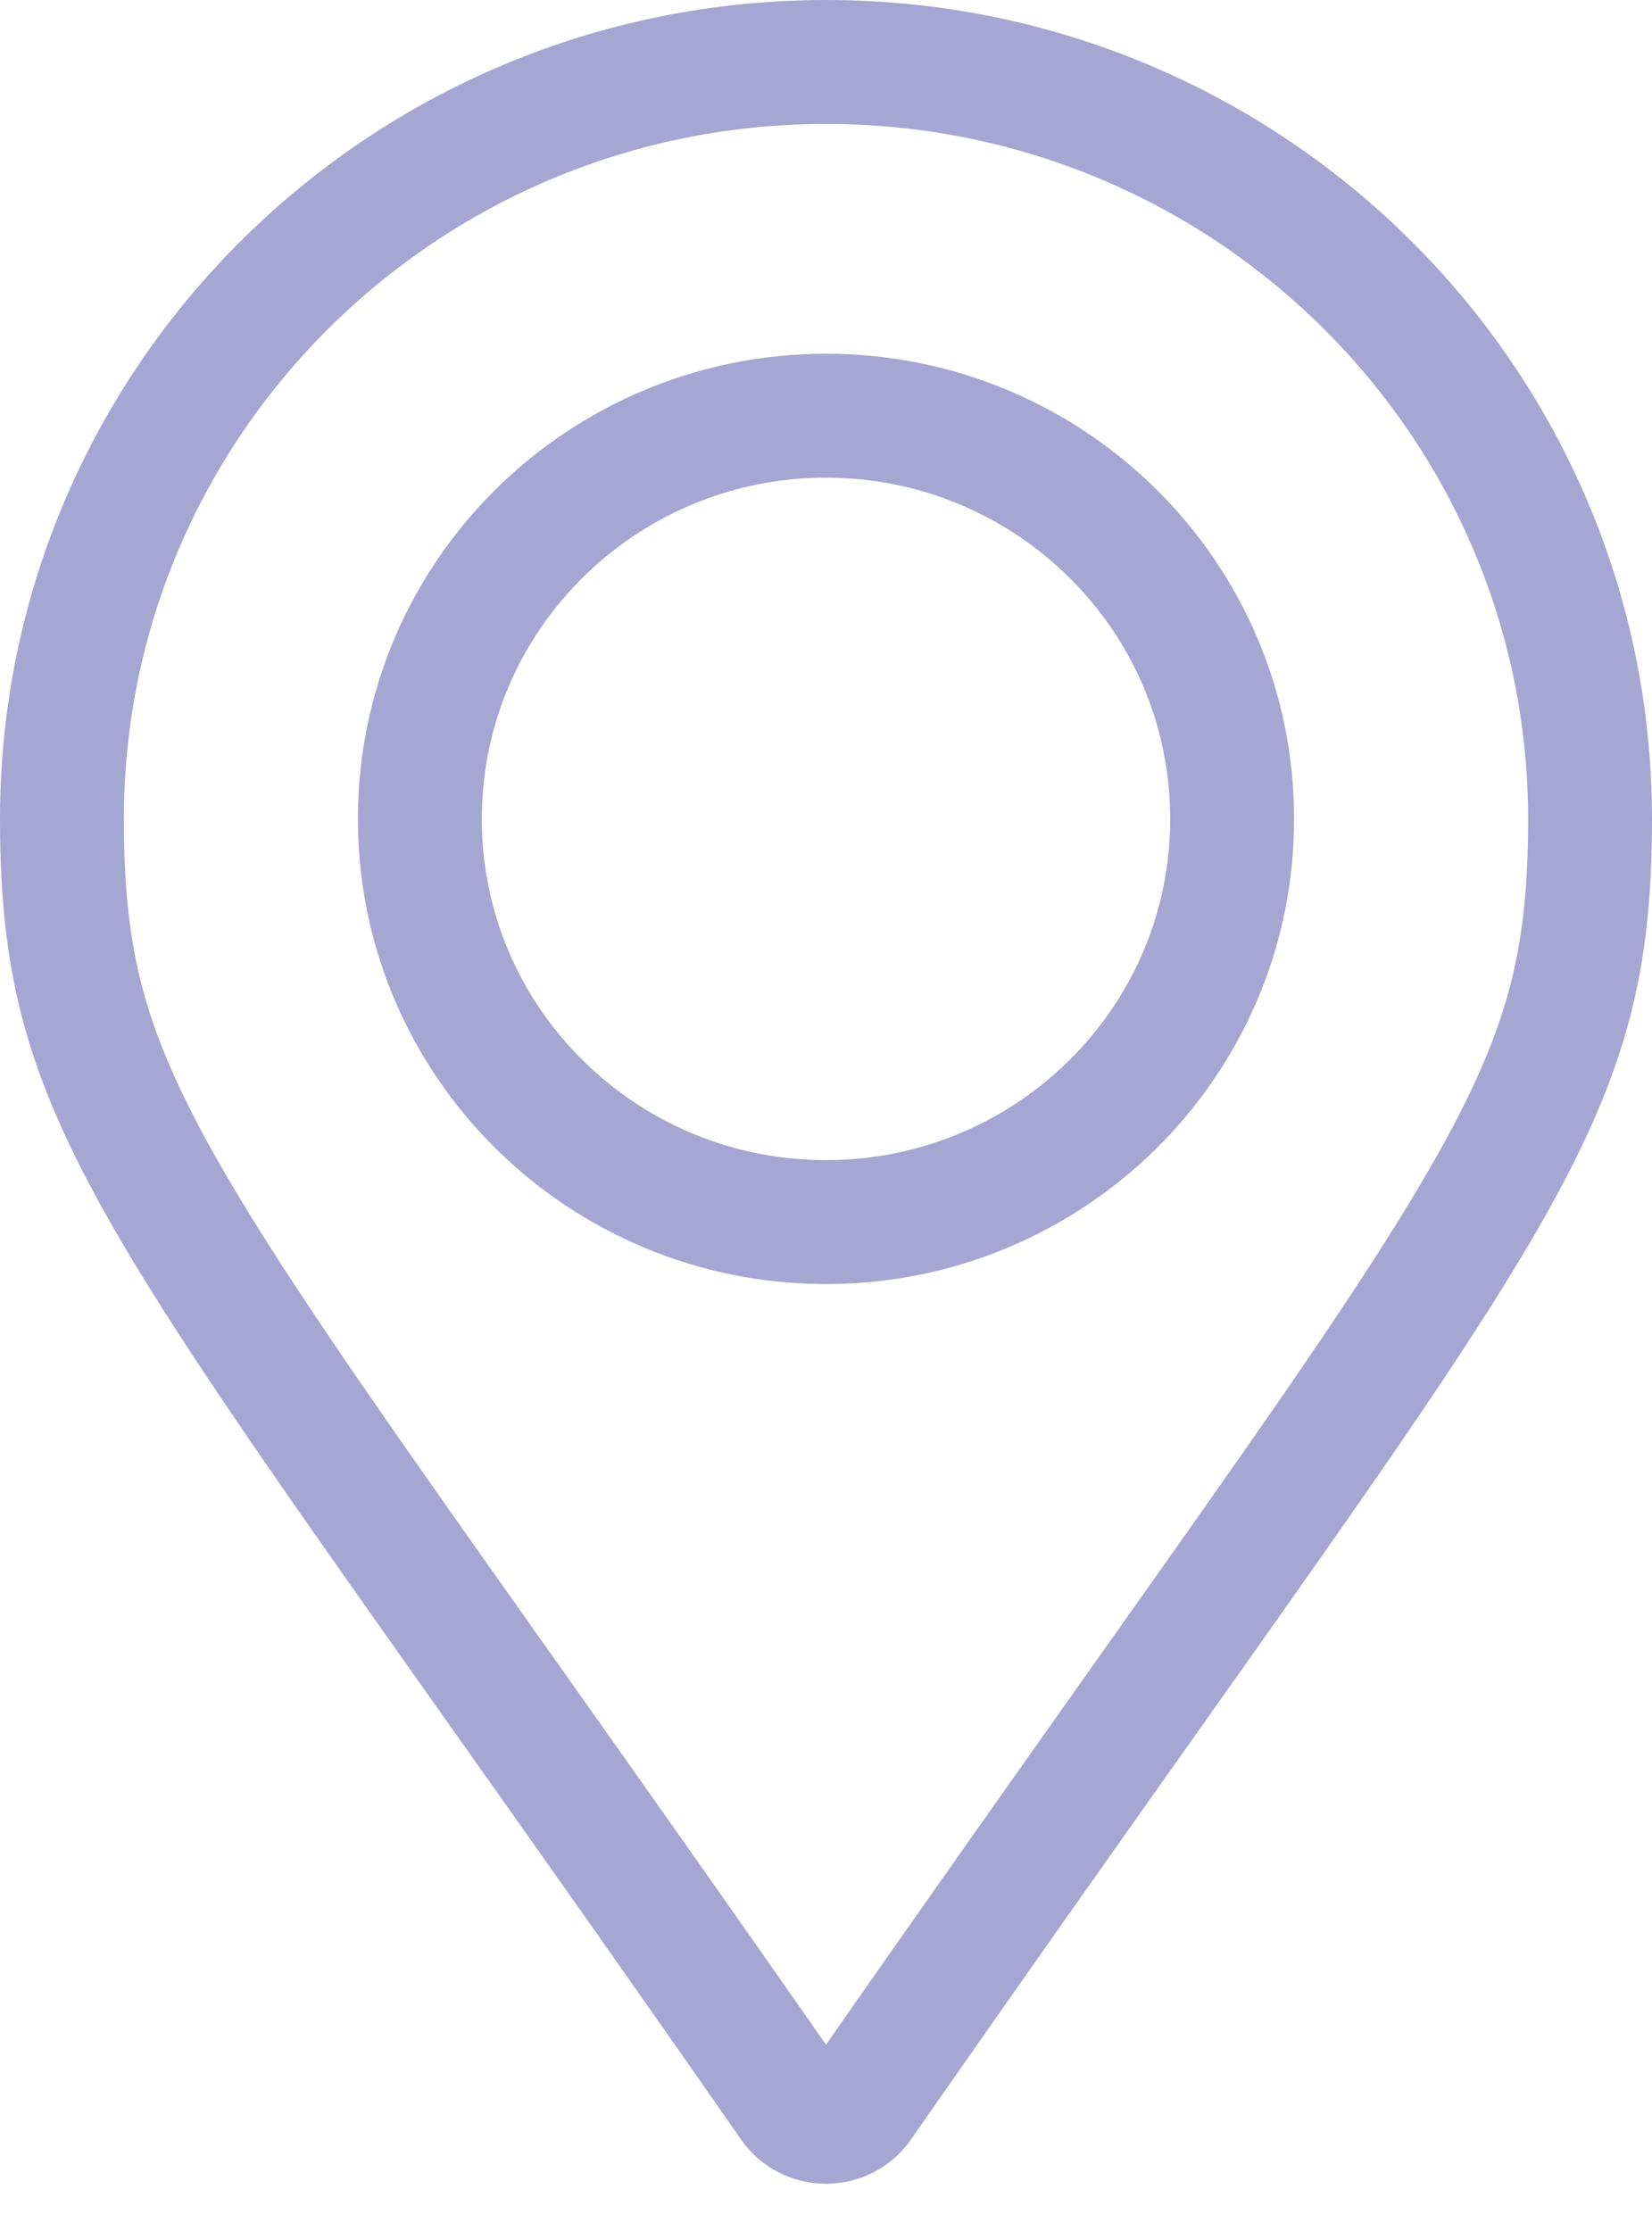 <svg width="20" height="27" viewBox="0 0 20 27" fill="none" xmlns="http://www.w3.org/2000/svg">
<path d="M9.588 25.466C8.219 23.5 7.057 21.86 6.071 20.468C4.312 17.984 3.11 16.288 2.289 14.935C1.658 13.895 1.281 13.102 1.056 12.35C0.833 11.604 0.75 10.862 0.75 9.911C0.75 4.858 4.885 0.75 10 0.75C15.115 0.75 19.25 4.858 19.25 9.911C19.25 10.862 19.167 11.604 18.944 12.35C18.719 13.102 18.342 13.895 17.71 14.935C16.89 16.288 15.688 17.984 13.929 20.468C12.943 21.86 11.781 23.5 10.412 25.466C10.214 25.749 9.786 25.749 9.588 25.466ZM10 14.79C12.709 14.79 14.917 12.612 14.917 9.911C14.917 7.21 12.709 5.031 10 5.031C7.291 5.031 5.083 7.21 5.083 9.911C5.083 12.612 7.291 14.79 10 14.79Z" stroke="#A6A6D3" stroke-width="1.5"/>
</svg>

